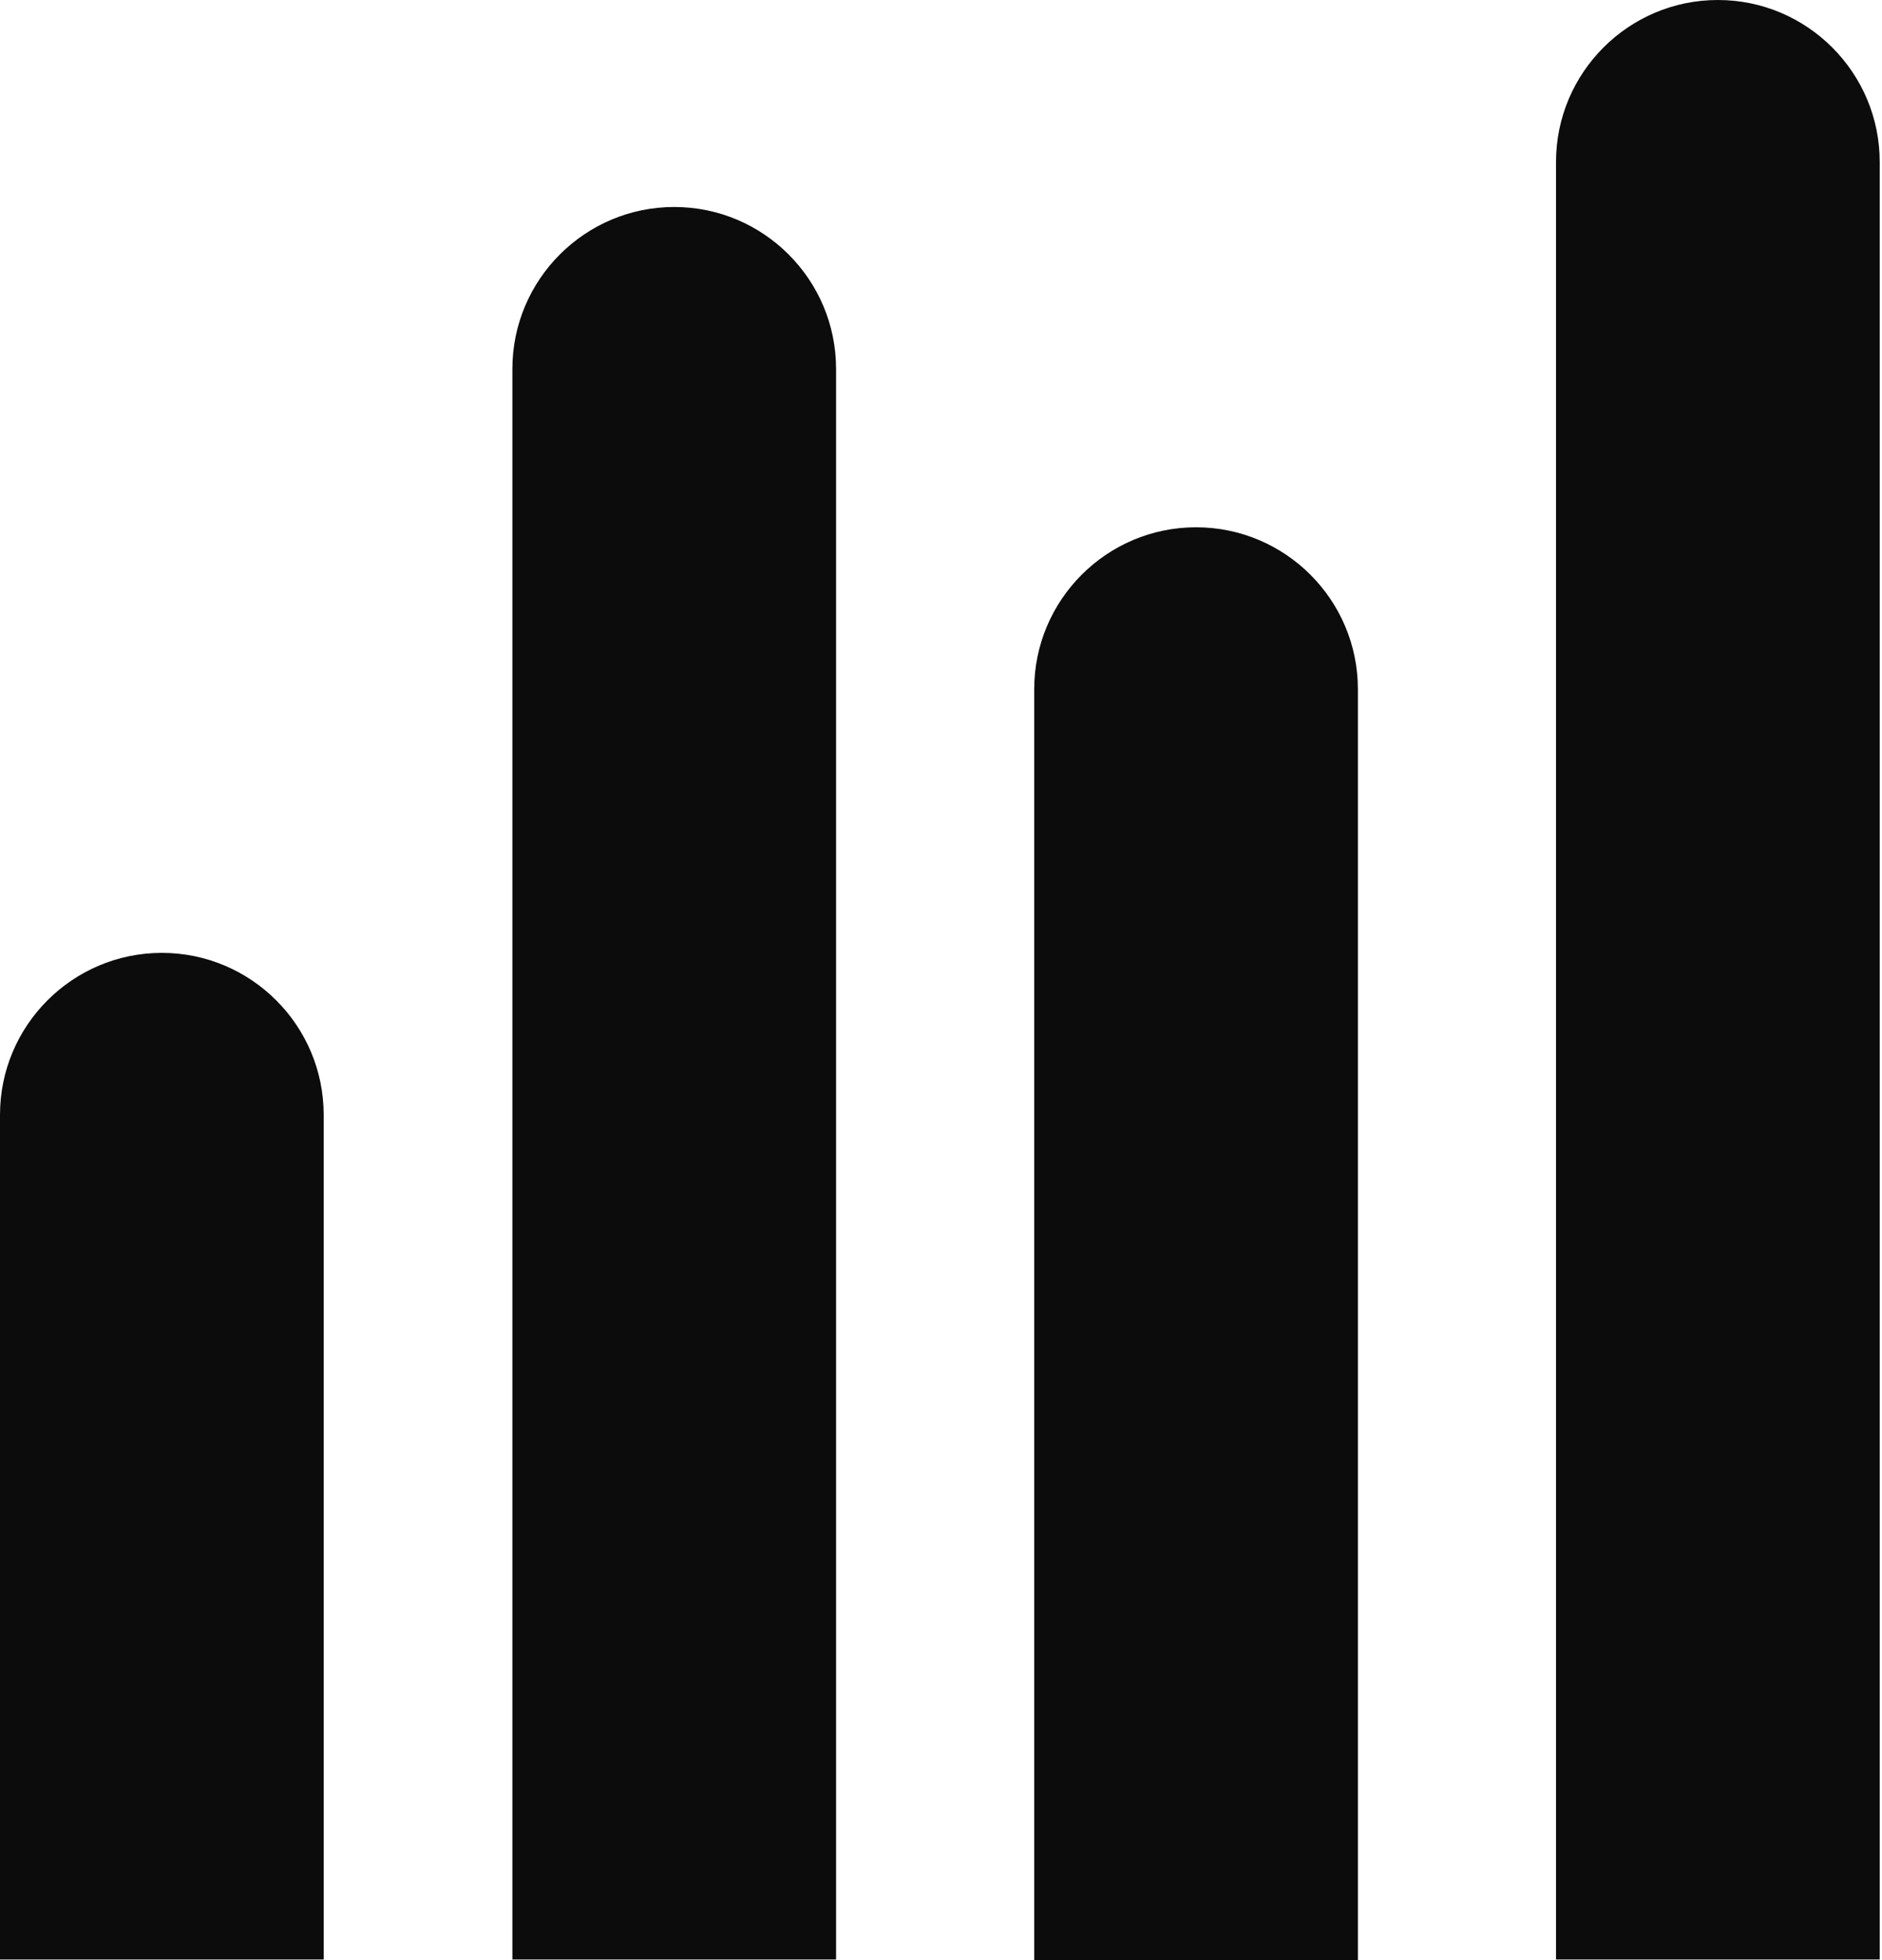 <svg width="391" height="407" viewBox="0 0 391 407" fill="none" xmlns="http://www.w3.org/2000/svg">
<path d="M356.9 0C375.446 0 390.525 15.08 390.525 33.628V406.85H323.276V33.628C323.276 15.08 338.354 0 356.9 0Z" fill="#0C0C0C"/>
<path d="M248.488 109.478C267.034 109.478 282.113 124.558 282.113 143.106V407H214.864V143.106C214.864 124.558 229.942 109.478 248.488 109.478Z" fill="#0C0C0C"/>
<path d="M140.076 42.977C158.623 42.977 173.701 58.057 173.701 76.605V406.849H106.452V76.605C106.452 58.057 121.53 42.977 140.076 42.977Z" fill="#0C0C0C"/>
<path d="M33.624 197.845C52.171 197.845 67.249 212.925 67.249 231.473V406.849H0V231.473C0 212.925 15.078 197.845 33.624 197.845Z" fill="#0C0C0C"/>
</svg>
